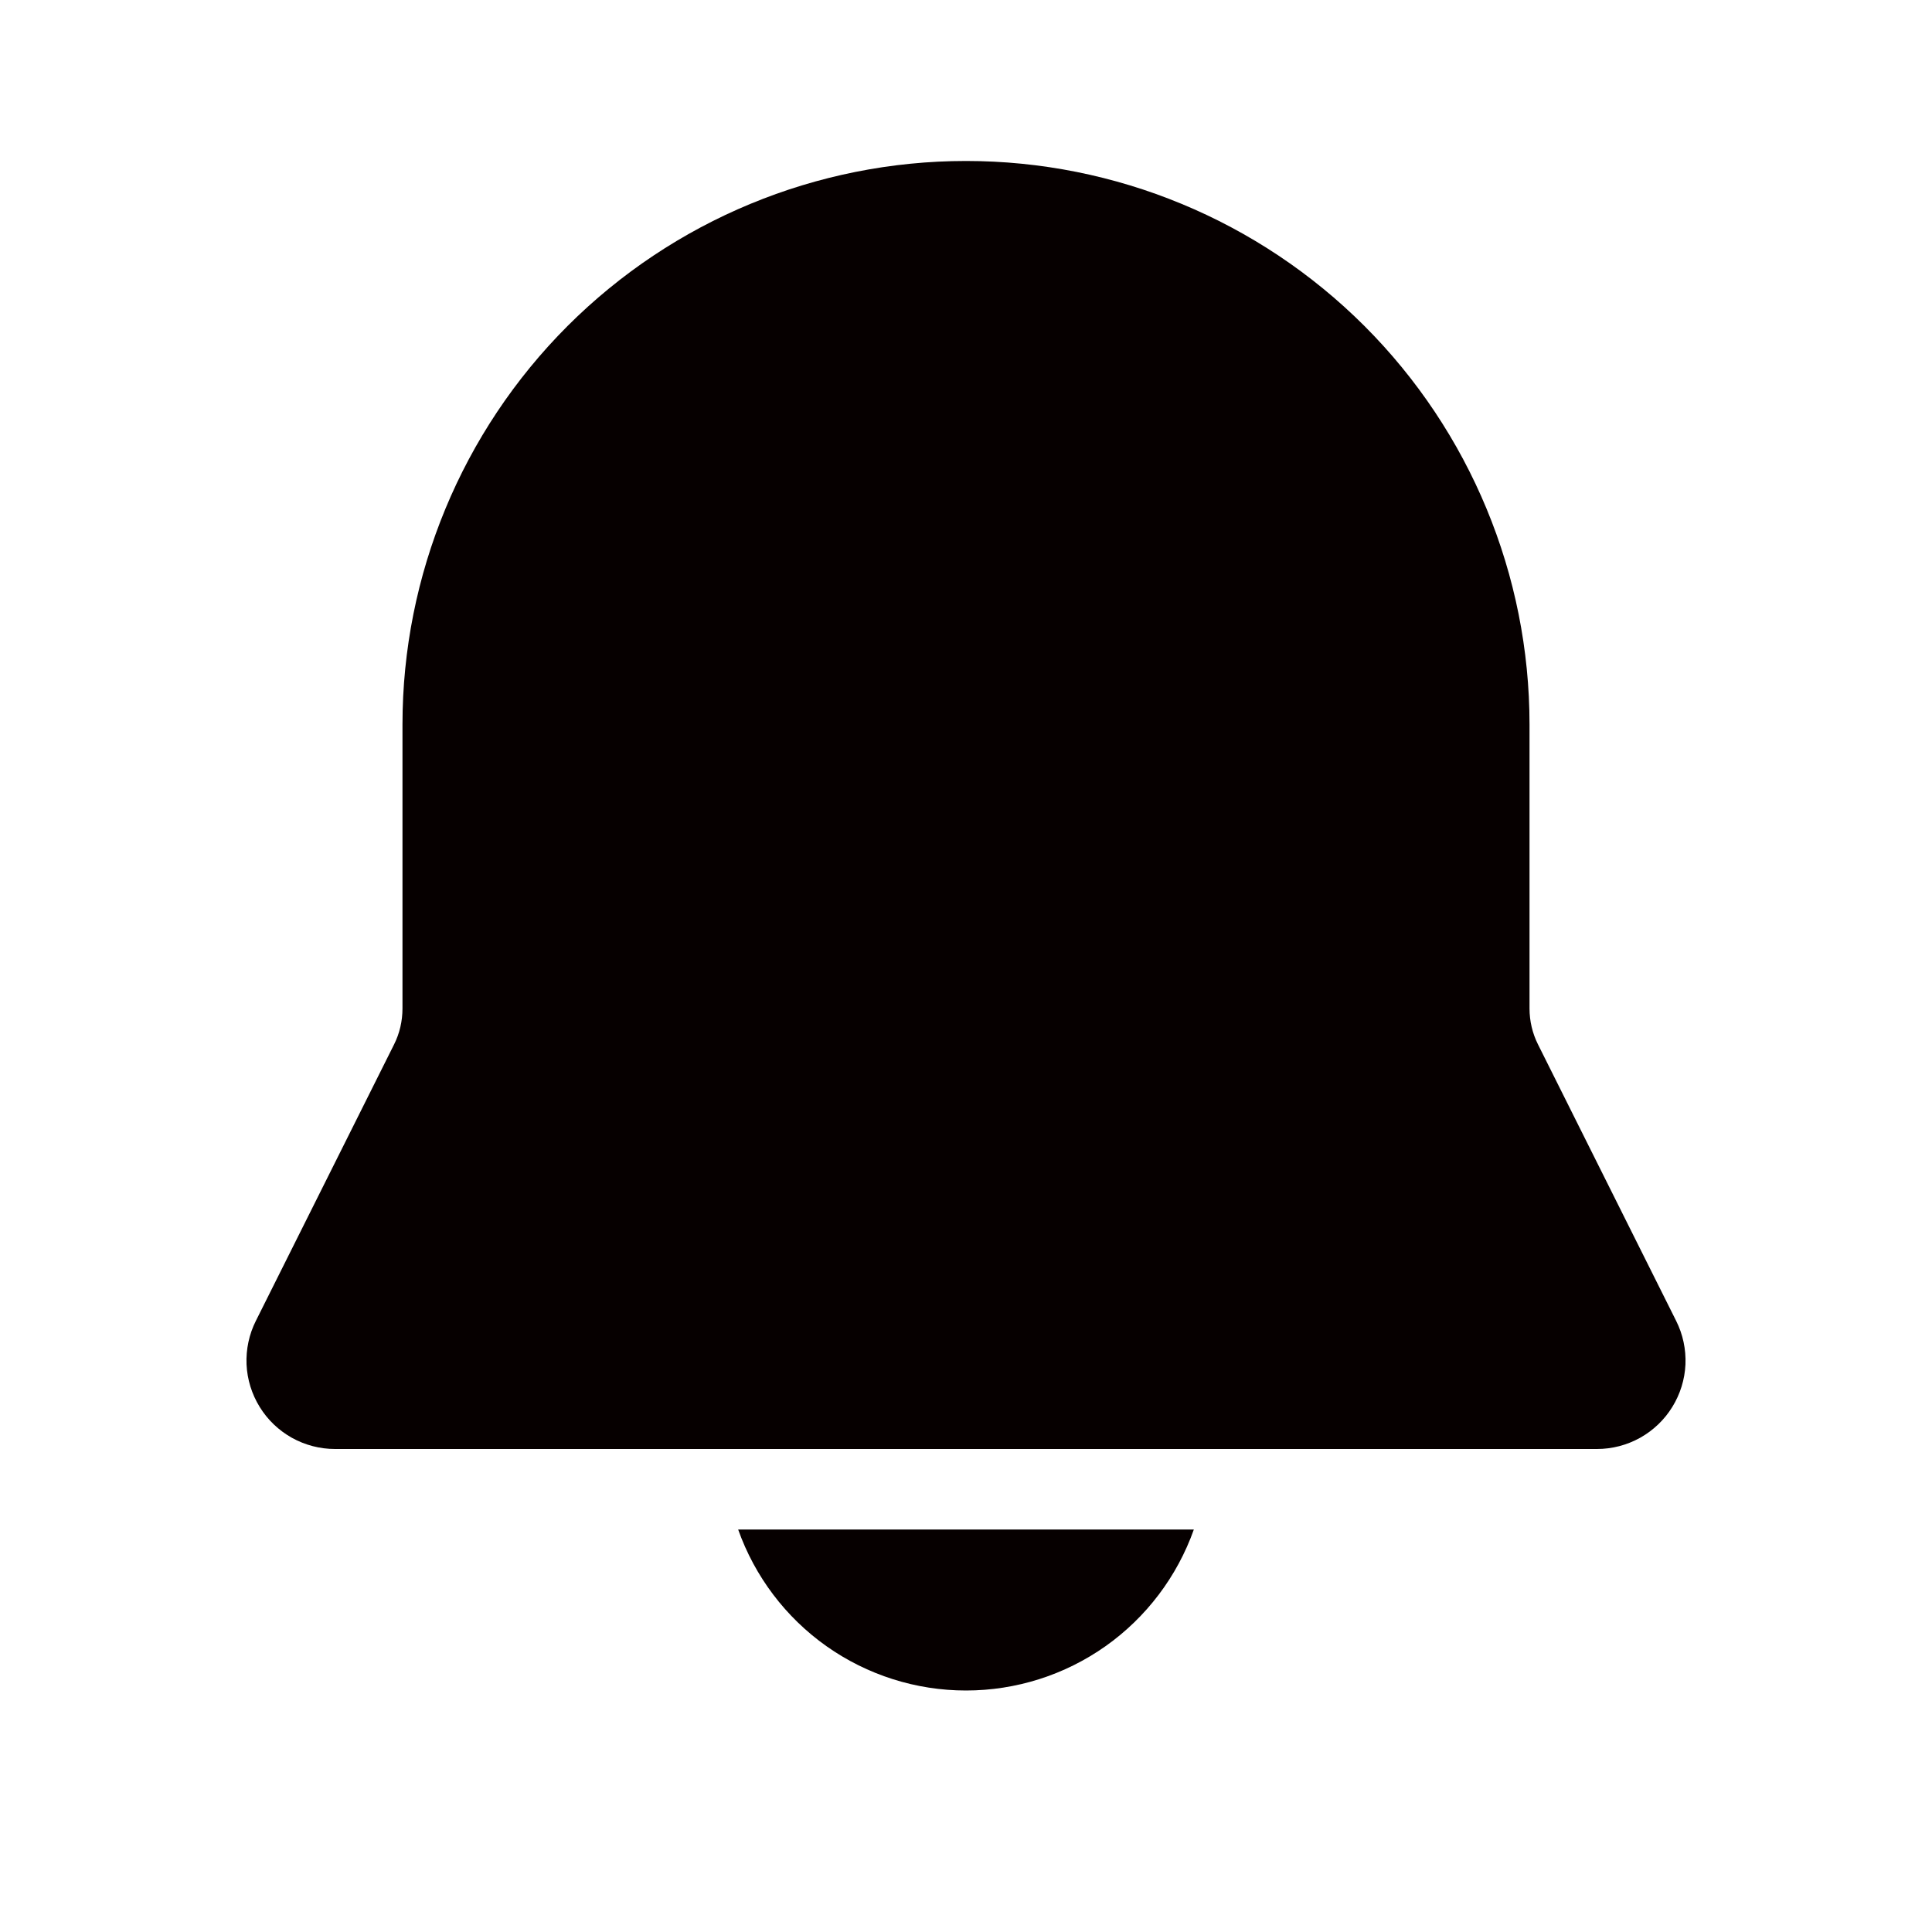 <svg width="28" height="28" viewBox="0 0 28 28" fill="none" xmlns="http://www.w3.org/2000/svg">
<g clip-path="url(#clip0_122_453)">
<path d="M14 2.333C11.834 2.333 9.757 3.194 8.225 4.725C6.694 6.257 5.833 8.334 5.833 10.5V14.616C5.833 14.797 5.792 14.976 5.711 15.137L3.708 19.143C3.61 19.338 3.564 19.556 3.573 19.774C3.583 19.993 3.649 20.205 3.764 20.391C3.879 20.578 4.04 20.731 4.231 20.838C4.422 20.944 4.637 21 4.856 21H23.144C23.363 21 23.578 20.944 23.769 20.838C23.96 20.731 24.121 20.578 24.236 20.391C24.351 20.205 24.417 19.993 24.427 19.774C24.436 19.556 24.39 19.338 24.292 19.143L22.29 15.137C22.209 14.976 22.167 14.797 22.167 14.616V10.5C22.167 8.334 21.306 6.257 19.775 4.725C18.243 3.194 16.166 2.333 14 2.333ZM14 24.5C13.276 24.5 12.57 24.276 11.978 23.858C11.387 23.44 10.94 22.849 10.698 22.167H17.302C17.06 22.849 16.613 23.44 16.022 23.858C15.43 24.276 14.724 24.5 14 24.5Z" fill="#060000"/>
</g>
<defs>
<clipPath id="clip0_122_453">
<rect width="28" height="28" fill="white"/>
</clipPath>
</defs>
</svg>
